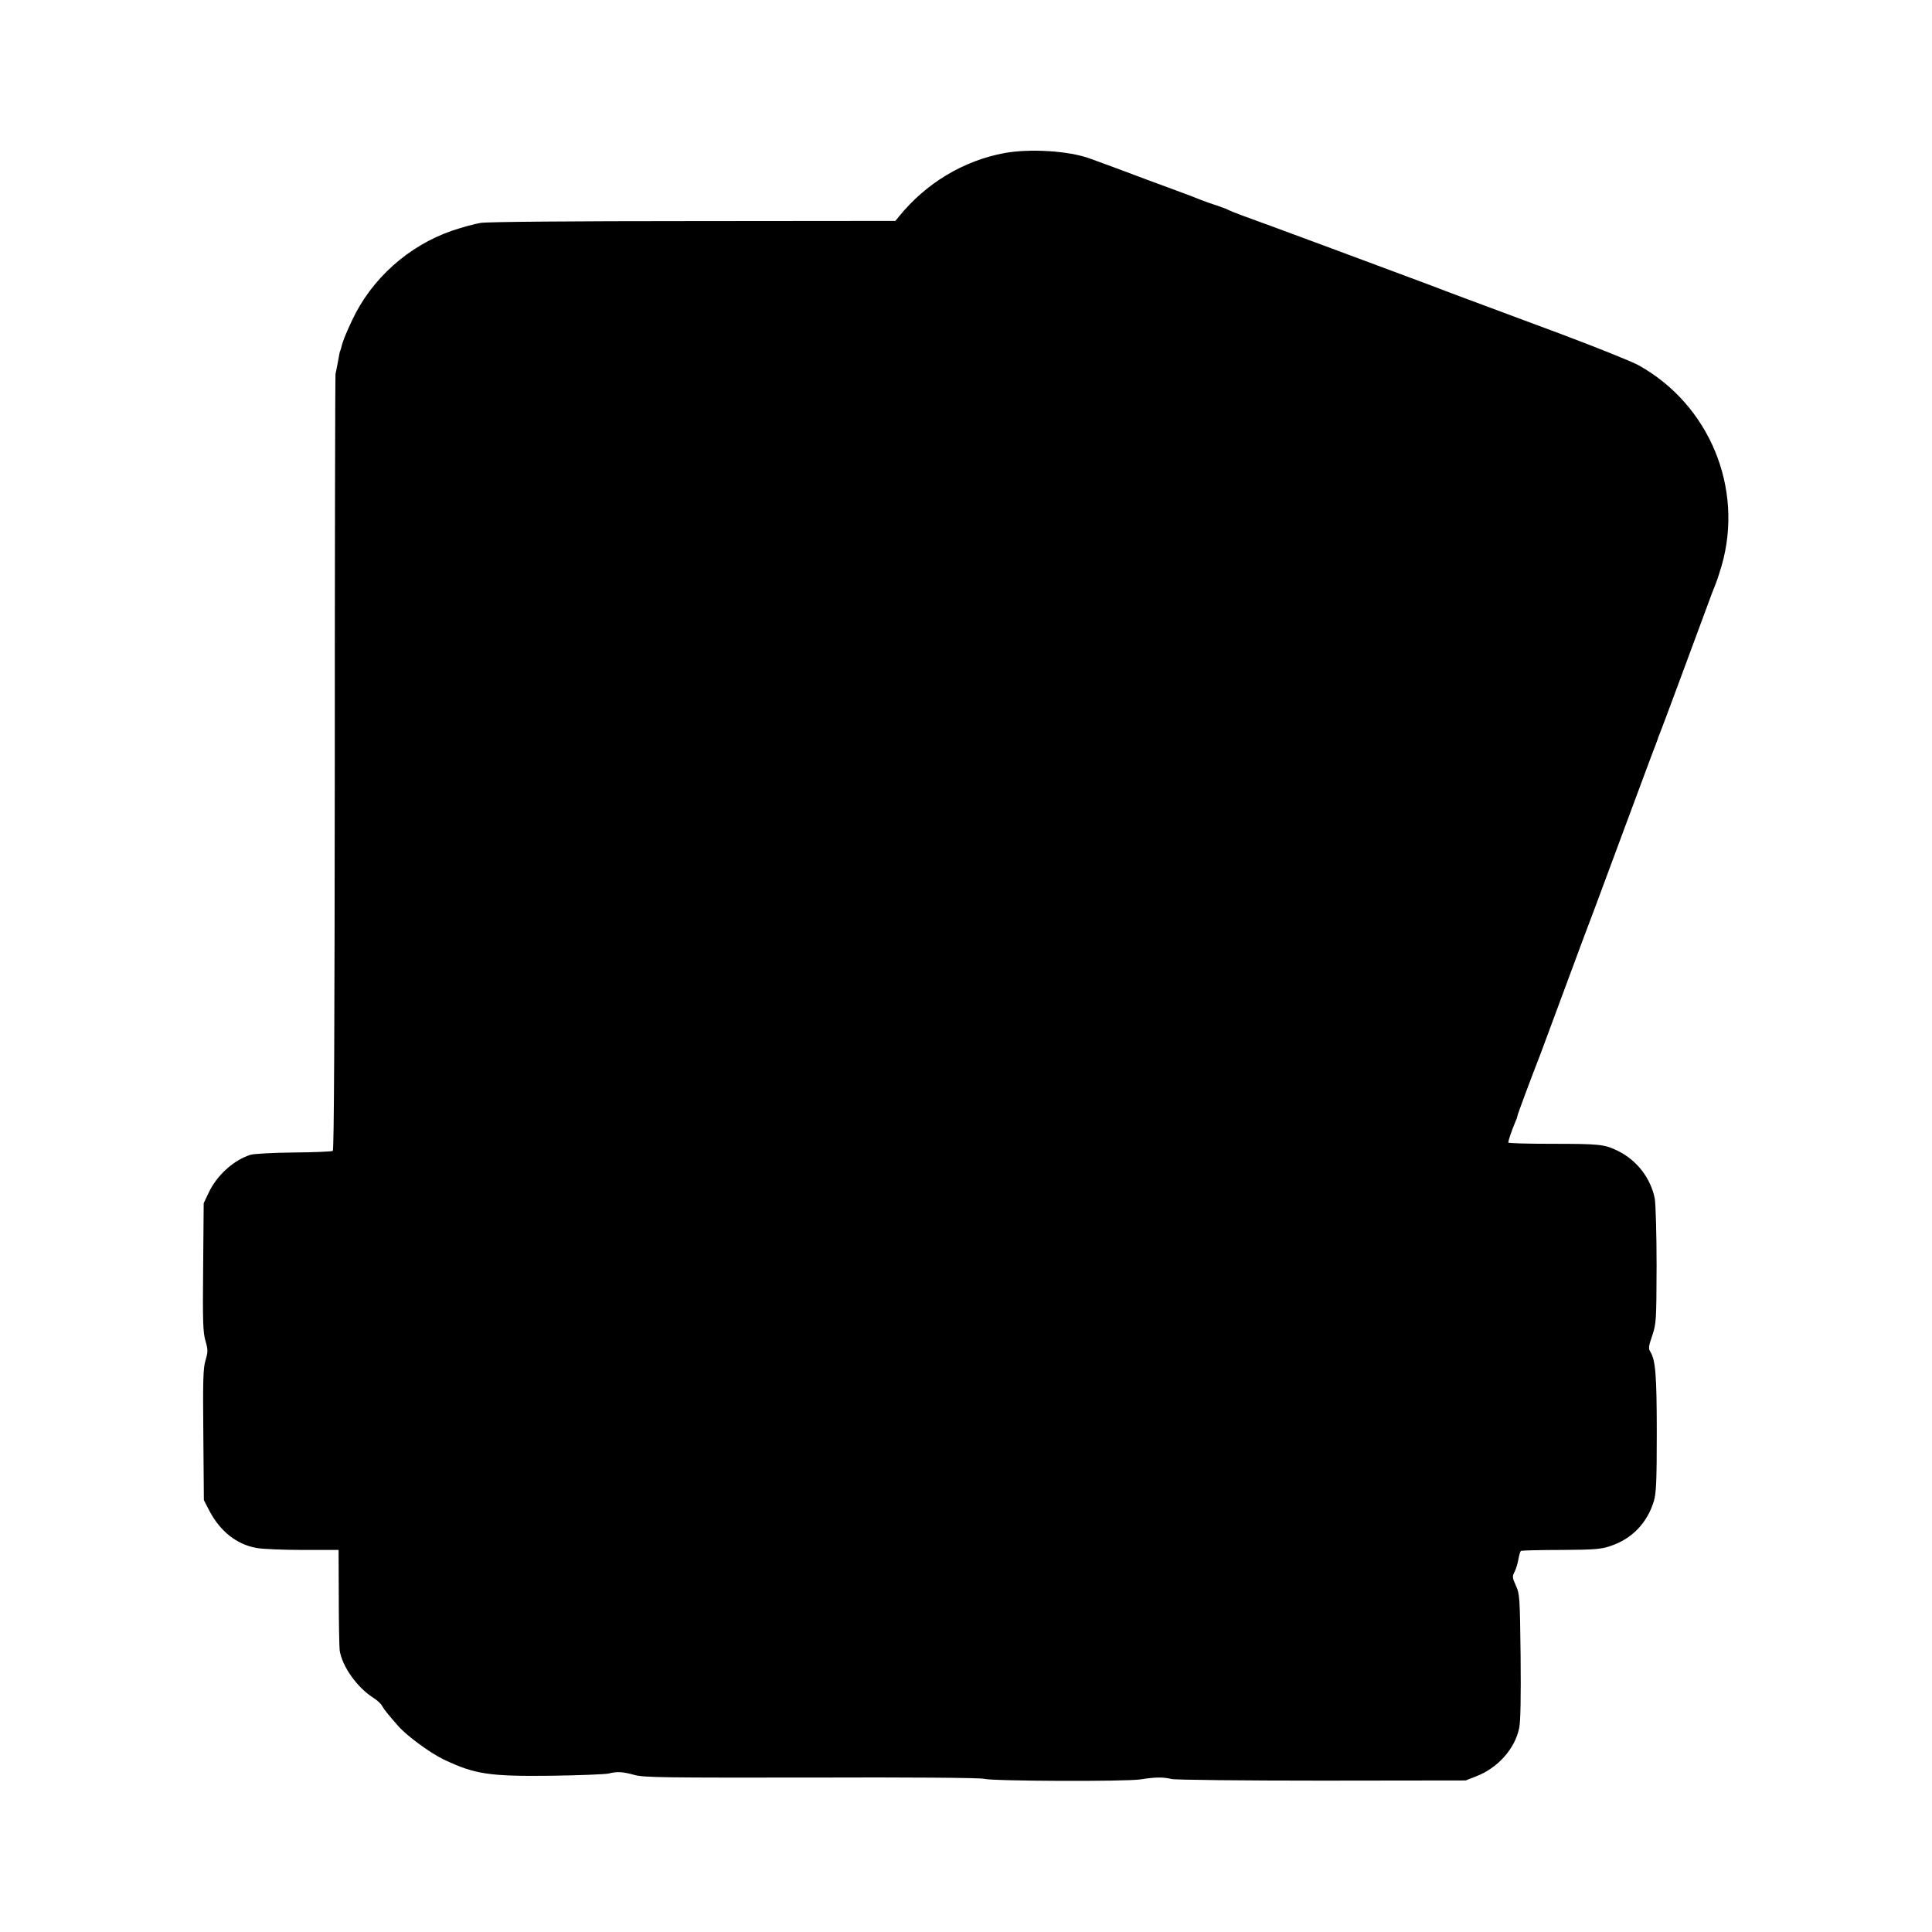 <?xml version="1.0" standalone="no"?>
<!DOCTYPE svg PUBLIC "-//W3C//DTD SVG 20010904//EN"
 "http://www.w3.org/TR/2001/REC-SVG-20010904/DTD/svg10.dtd">
<svg version="1.0" xmlns="http://www.w3.org/2000/svg"
 width="1067pt" height="1067pt" viewBox="0 0 1067 1067"
 preserveAspectRatio="xMidYMid meet">
<g transform="translate(0,1067) scale(0.1,-0.1)"
fill="#000000" stroke="none">
<path d="M5549 9825 c-228 -42 -436 -167 -586 -353 l-18 -22 -1115 -1 c-668 0
-1139 -4 -1175 -10 -33 -5 -104 -25 -158 -43 -241 -83 -446 -266 -553 -496
-39 -84 -51 -114 -60 -152 -1 -5 -3 -10 -4 -13 -4 -7 -5 -15 -14 -65 -5 -25
-10 -54 -13 -65 -2 -11 -4 -980 -4 -2152 -1 -1446 -4 -2135 -11 -2139 -6 -4
-103 -8 -217 -9 -113 -1 -221 -7 -239 -13 -94 -31 -185 -114 -230 -210 l-27
-57 -3 -353 c-3 -300 -1 -361 13 -408 14 -49 14 -59 0 -107 -13 -43 -15 -109
-12 -412 l3 -360 31 -60 c60 -113 150 -184 259 -204 32 -6 147 -11 256 -11
l198 0 1 -262 c0 -145 3 -276 5 -293 14 -89 96 -204 185 -261 21 -13 43 -33
49 -45 12 -21 31 -45 89 -111 48 -55 175 -148 251 -185 173 -82 251 -94 596
-90 154 2 295 8 314 12 49 12 76 11 145 -8 53 -14 166 -15 980 -14 521 2 933
-1 950 -7 44 -13 786 -16 865 -3 81 13 125 13 170 2 19 -5 393 -9 830 -9 l795
1 58 23 c118 45 214 152 237 266 8 36 10 170 8 397 -4 328 -5 344 -26 390 -20
44 -21 51 -7 77 8 15 17 46 21 69 4 23 10 43 14 46 4 2 103 5 221 5 186 1 222
4 274 22 118 39 203 128 239 248 13 44 16 111 16 376 0 320 -7 404 -36 449
-11 17 -9 31 11 89 22 67 23 80 24 385 0 176 -5 340 -10 371 -22 112 -98 212
-204 264 -74 36 -98 39 -367 39 -131 0 -238 3 -238 7 0 11 21 72 36 107 8 17
14 34 14 39 0 6 70 195 130 349 10 28 62 167 115 310 53 143 105 283 115 310
40 104 84 223 235 630 86 231 161 434 168 450 6 17 12 32 13 35 0 3 5 16 11
30 10 23 163 436 255 685 22 61 46 124 53 140 7 17 22 62 33 100 124 429 -68
891 -459 1108 -36 20 -230 98 -430 173 -540 201 -627 233 -709 265 -135 51
-983 366 -1050 389 -36 13 -69 27 -75 30 -5 4 -35 15 -65 25 -30 10 -68 23
-85 30 -16 7 -100 39 -185 70 -85 31 -165 61 -178 66 -22 9 -169 63 -257 95
-115 41 -326 54 -466 29z"/>
</g>
</svg>
